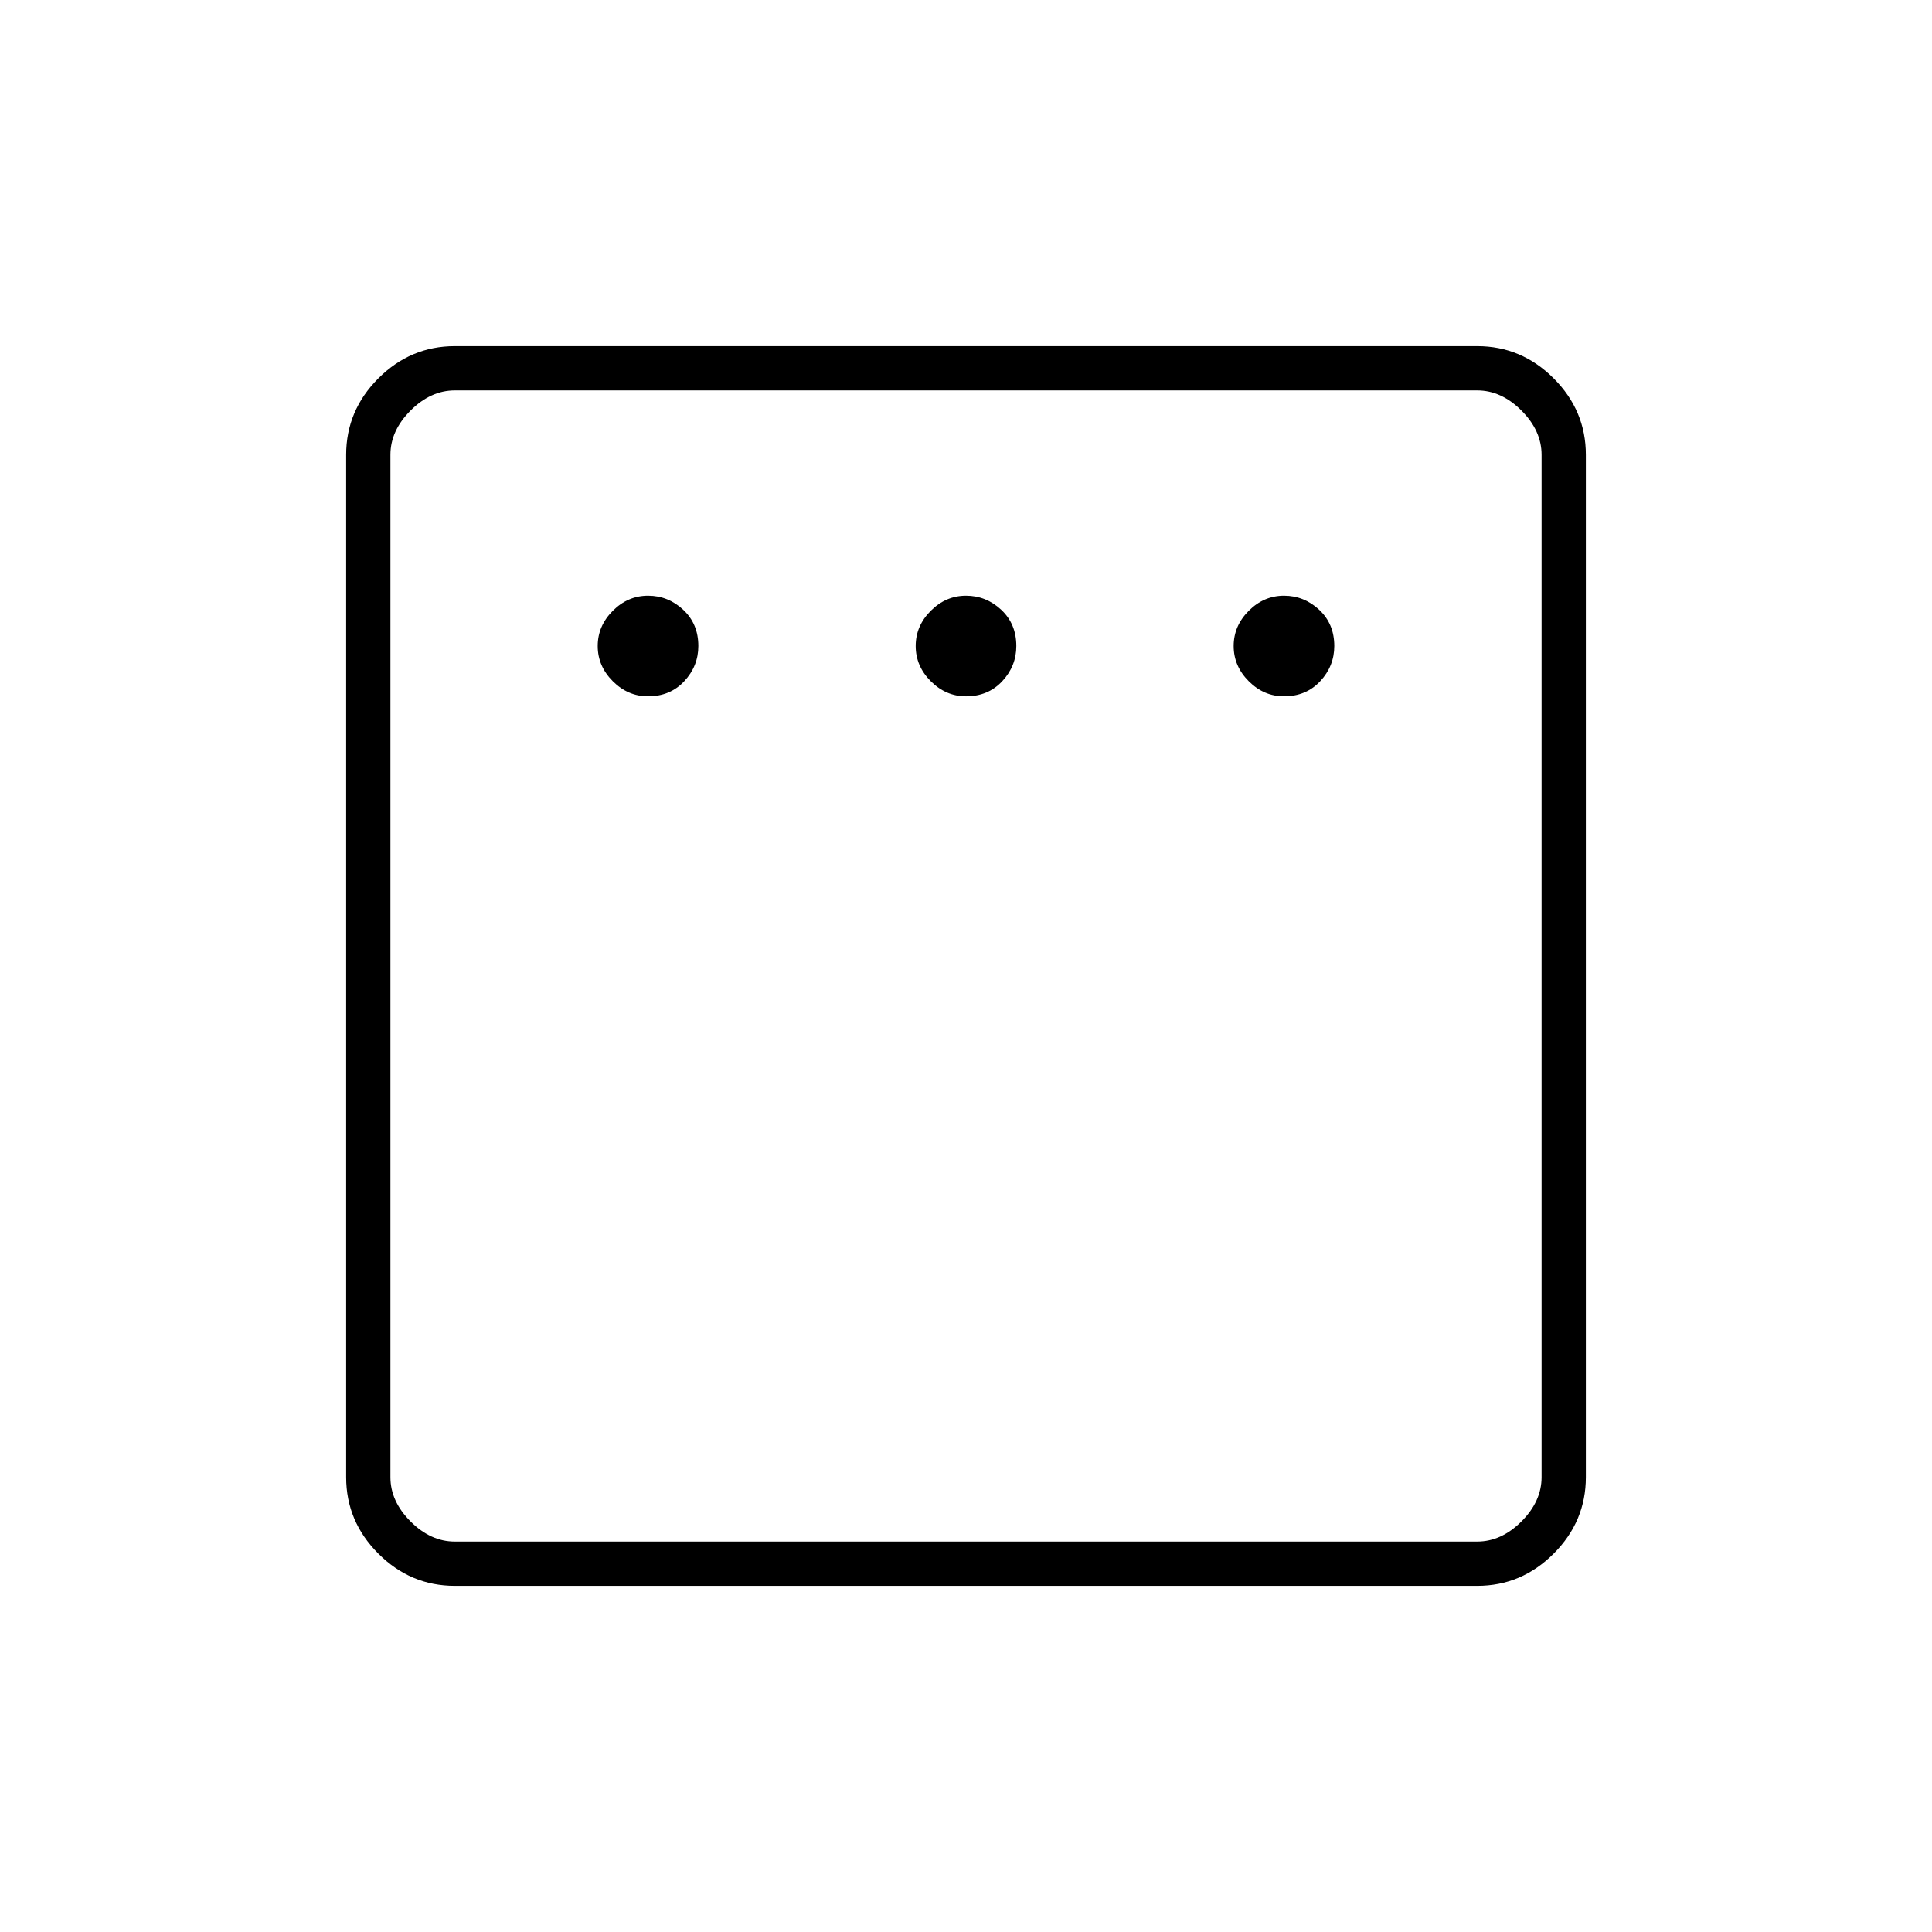 <svg xmlns="http://www.w3.org/2000/svg" height="48" width="48"><path d="M16.1 17.3q.55 0 .9-.375t.35-.875q0-.55-.375-.9t-.875-.35q-.5 0-.875.375t-.375.875q0 .5.375.875t.875.375Zm7.9 0q.55 0 .9-.375t.35-.875q0-.55-.375-.9T24 14.8q-.5 0-.875.375t-.375.875q0 .5.375.875T24 17.3Zm7.9 0q.55 0 .9-.375t.35-.875q0-.55-.375-.9t-.875-.35q-.5 0-.875.375t-.375.875q0 .5.375.875t.875.375ZM11.3 39.4q-1.1 0-1.9-.8-.8-.8-.8-1.9V11.3q0-1.1.8-1.9.8-.8 1.9-.8h25.4q1.1 0 1.9.8.8.8.8 1.9v25.4q0 1.1-.8 1.9-.8.8-1.9.8Zm0-1.1h25.4q.6 0 1.1-.5.5-.5.5-1.1V11.3q0-.6-.5-1.1-.5-.5-1.1-.5H11.3q-.6 0-1.1.5-.5.5-.5 1.1v25.4q0 .6.5 1.1.5.5 1.1.5ZM9.7 9.7V38.3 9.7Z"/></svg>